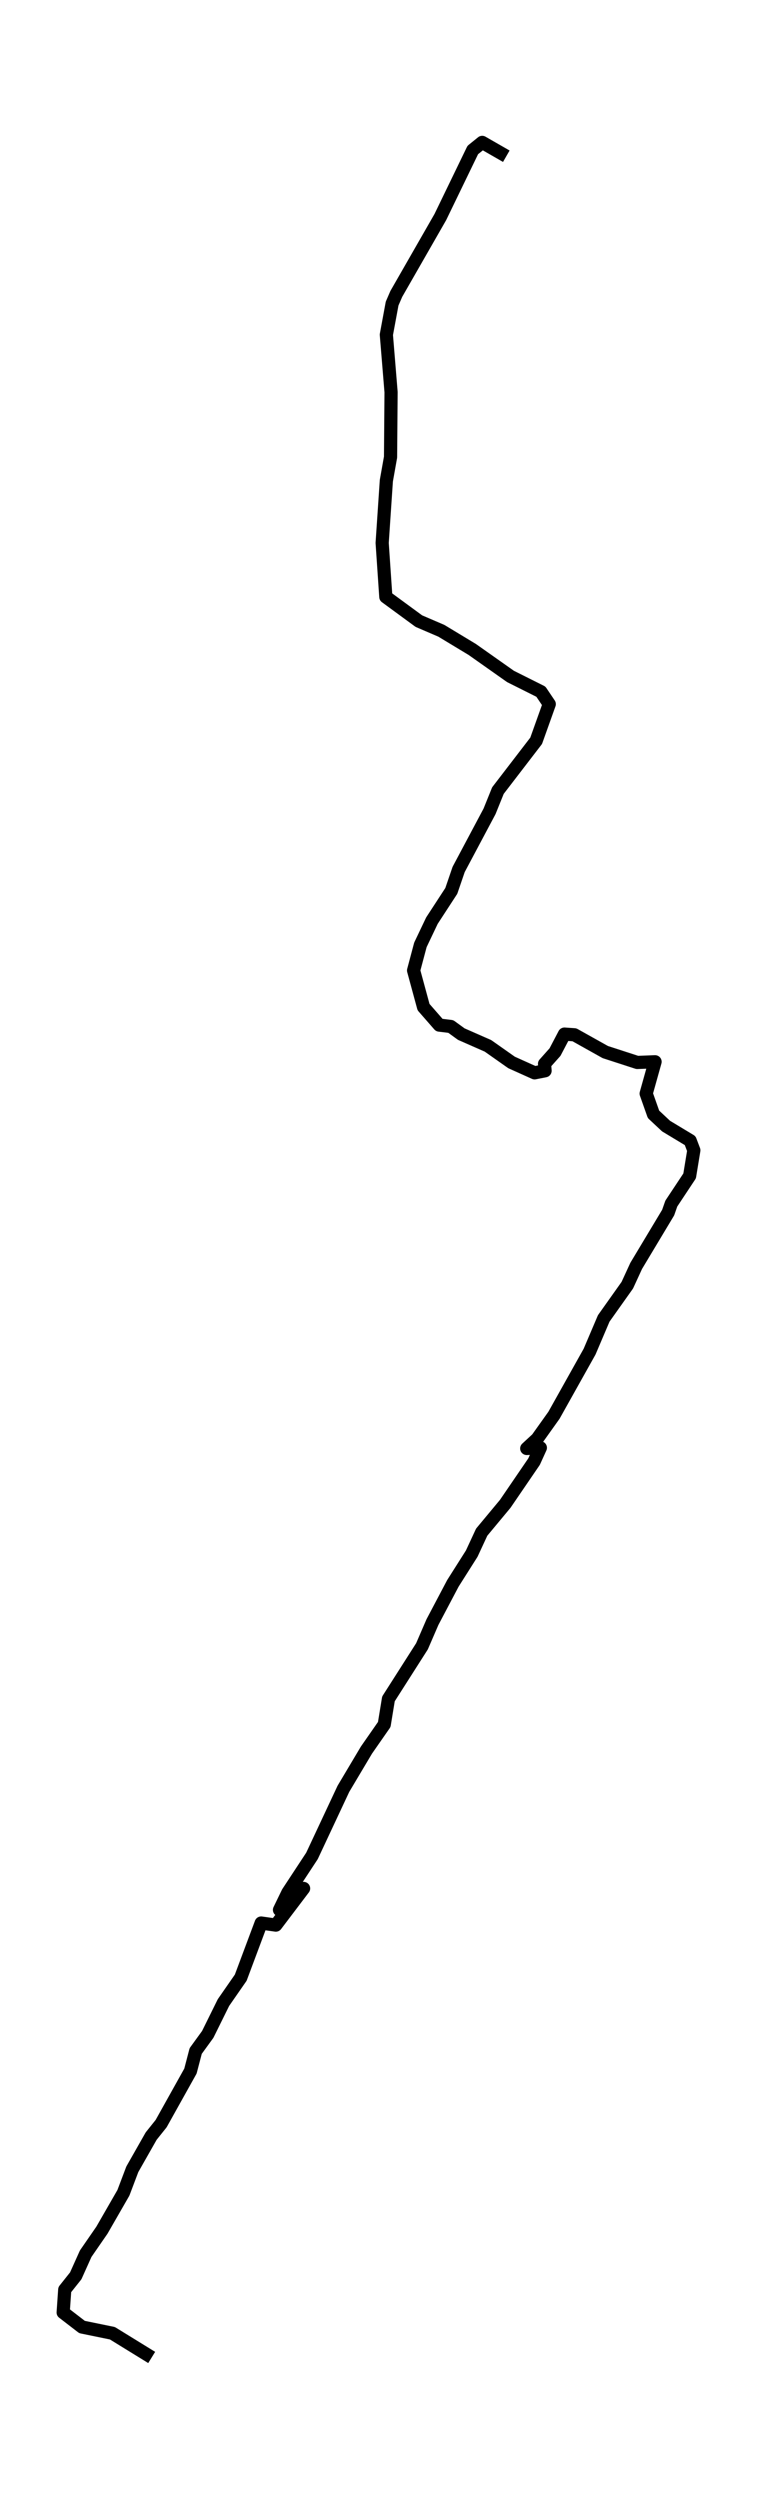 <?xml version="1.0" encoding="utf-8" standalone="no"?>
<!DOCTYPE svg PUBLIC "-//W3C//DTD SVG 1.1//EN"
  "http://www.w3.org/Graphics/SVG/1.1/DTD/svg11.dtd">
<svg xmlns:xlink="http://www.w3.org/1999/xlink" width="172.29pt" height="568.8pt" viewBox="0 0 172.29 568.8" xmlns="http://www.w3.org/2000/svg" version="1.1">
 <defs>
  <style type="text/css">*{stroke-linejoin: round; stroke-linecap: butt}</style>
 </defs>
 <g id="figure_1">
  <g id="patch_1">
   <path d="M 0 568.8 
L 172.29 568.8 
L 172.29 0 
L 0 0 
z
" style="fill: #ffffff"/>
  </g>
  <g id="axes_1">
   <g id="LineCollection_1">
    <path d="M 34.524 536.4 
L 25.583 530.891 
L 18.669 529.474 
L 14.377 526.169 
L 14.734 520.975 
L 17.238 517.827 
L 19.503 512.79 
L 23.199 507.438 
L 28.087 498.938 
L 30.113 493.587 
L 34.405 486.031 
L 36.67 483.198 
L 43.346 471.236 
L 44.538 466.671 
L 47.28 462.893 
L 50.857 455.653 
L 54.791 449.987 
L 59.44 437.552 
L 62.779 438.024 
L 69.097 429.682 
L 63.613 434.561 
L 65.52 430.626 
L 71.004 422.284 
L 78.157 407.016 
L 83.403 398.201 
L 87.456 392.378 
L 88.41 386.554 
L 96.04 374.591 
L 98.424 369.082 
L 103.074 360.268 
L 107.365 353.499 
L 109.63 348.62 
L 114.995 342.166 
L 121.552 332.565 
L 122.983 329.417 
L 119.883 329.574 
L 122.267 327.371 
L 126.082 322.019 
L 134.189 307.538 
L 137.408 299.983 
L 142.772 292.427 
L 144.799 288.02 
L 152.071 275.9 
L 152.787 273.854 
L 156.959 267.558 
L 157.913 261.734 
L 157.078 259.531 
L 151.594 256.225 
L 148.733 253.549 
L 147.064 248.827 
L 149.091 241.587 
L 145.038 241.744 
L 137.765 239.383 
L 130.732 235.448 
L 128.467 235.291 
L 126.321 239.383 
L 123.936 242.059 
L 124.056 243.633 
L 121.671 244.105 
L 116.426 241.744 
L 111.061 237.967 
L 104.981 235.291 
L 102.597 233.559 
L 99.974 233.244 
L 96.397 229.152 
L 94.132 220.81 
L 95.682 214.986 
L 98.305 209.477 
L 102.716 202.709 
L 104.385 197.829 
L 111.419 184.607 
L 113.326 179.885 
L 122.029 168.552 
L 125.009 160.21 
L 123.102 157.377 
L 116.187 153.914 
L 107.485 147.775 
L 100.451 143.526 
L 95.324 141.322 
L 87.814 135.813 
L 86.979 123.536 
L 87.933 109.369 
L 88.887 104.018 
L 89.006 89.222 
L 87.933 76.158 
L 89.244 69.075 
L 90.198 66.871 
L 100.212 49.399 
L 107.604 34.131 
L 109.75 32.4 
L 115.234 35.548 
" clip-path="url(#pb934e71771)" style="fill: none; stroke: #000000; stroke-width: 3"/>
   </g>
  </g>
 </g>
 <defs>
  <clipPath id="pb934e71771">
   <rect x="7.2" y="7.2" width="157.89" height="554.4"/>
  </clipPath>
 </defs>
</svg>

